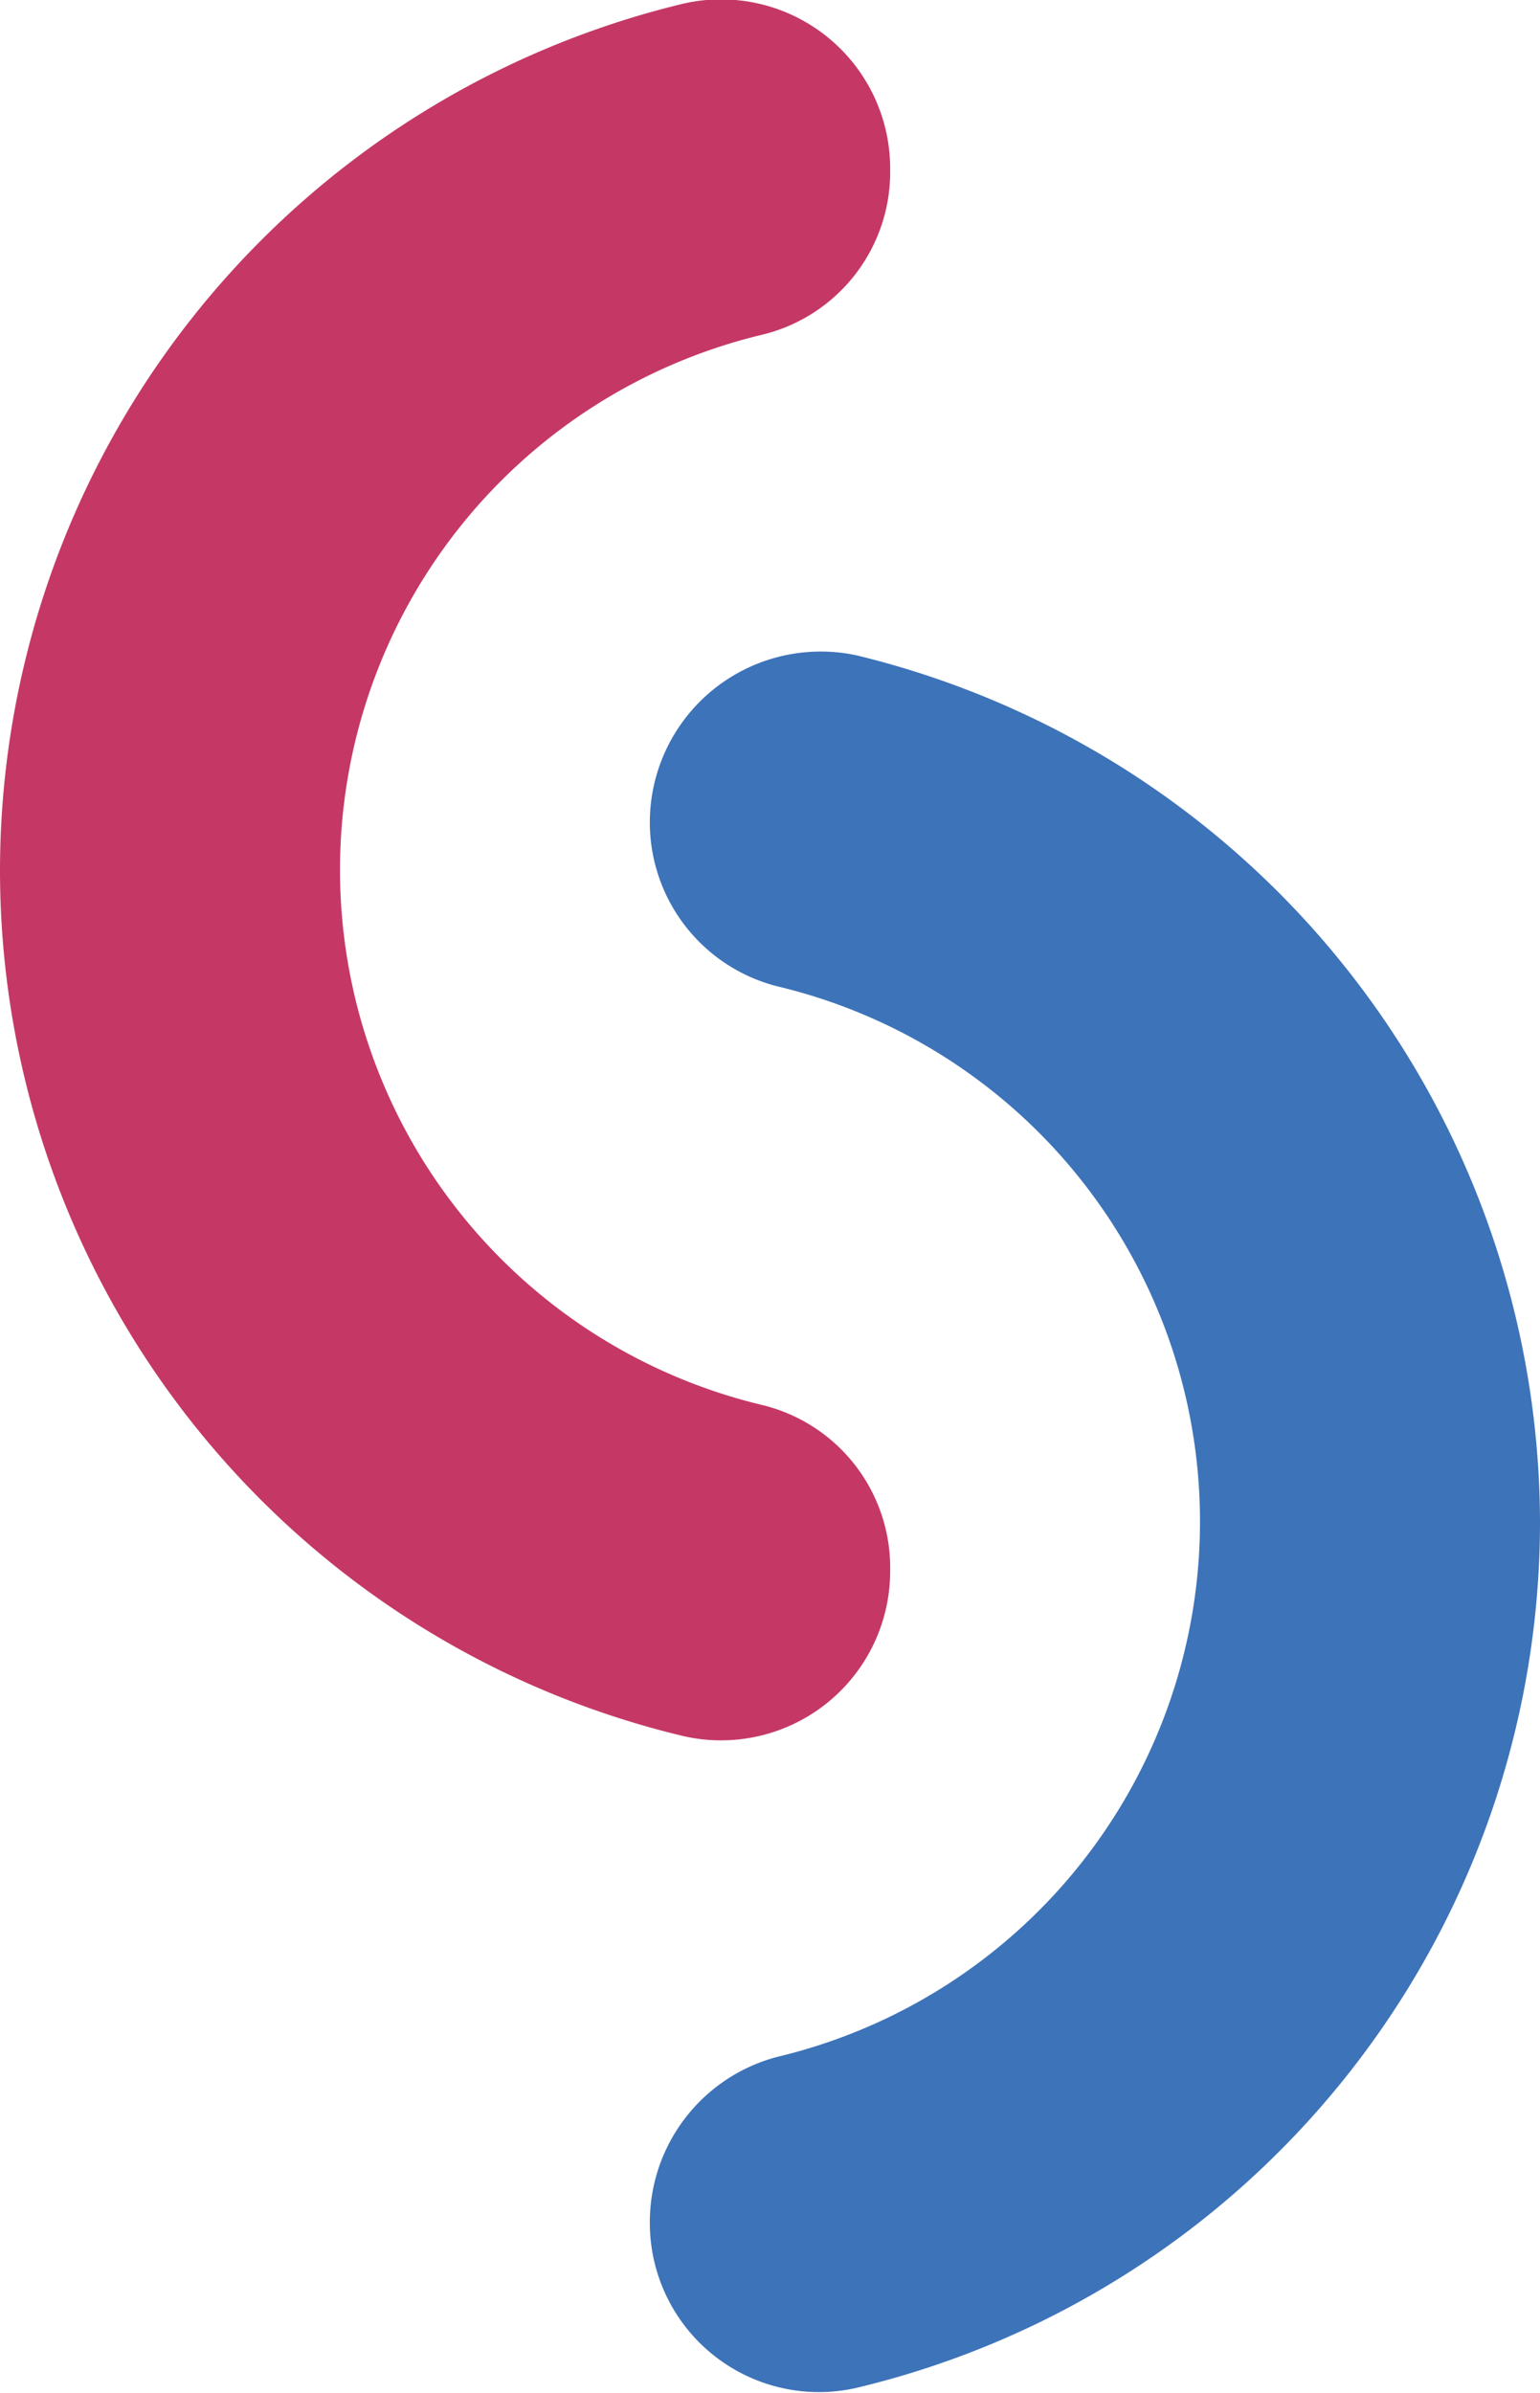 <svg id="Layer_1" data-name="Layer 1" xmlns="http://www.w3.org/2000/svg" viewBox="0 0 86.5 134.4"><defs><style>.cls-1{fill:#3d73b9;}.cls-2{fill:#c53865;}</style></defs><path class="cls-1" d="M168.7,159.1a50,50,0,0,1-38.4,48.6,9.5,9.5,0,0,1-11.6-9.3h0a9.6,9.6,0,0,1,7.2-9.3,30.9,30.9,0,0,0,0-60.1,9.5,9.5,0,0,1-7.2-9.2h0a9.6,9.6,0,0,1,11.6-9.4A50.2,50.2,0,0,1,168.7,159.1Z" transform="translate(-82.2 -73.6)"/><path class="cls-2" d="M82.2,122.5a50,50,0,0,0,38.4,48.6,9.5,9.5,0,0,0,11.6-9.3h0a9.4,9.4,0,0,0-7.2-9.3,30.9,30.9,0,0,1,0-60.1,9.4,9.4,0,0,0,7.2-9.3h0a9.5,9.5,0,0,0-11.6-9.3A50.1,50.1,0,0,0,82.2,122.5Z" transform="translate(-82.2 -73.6)"/></svg>